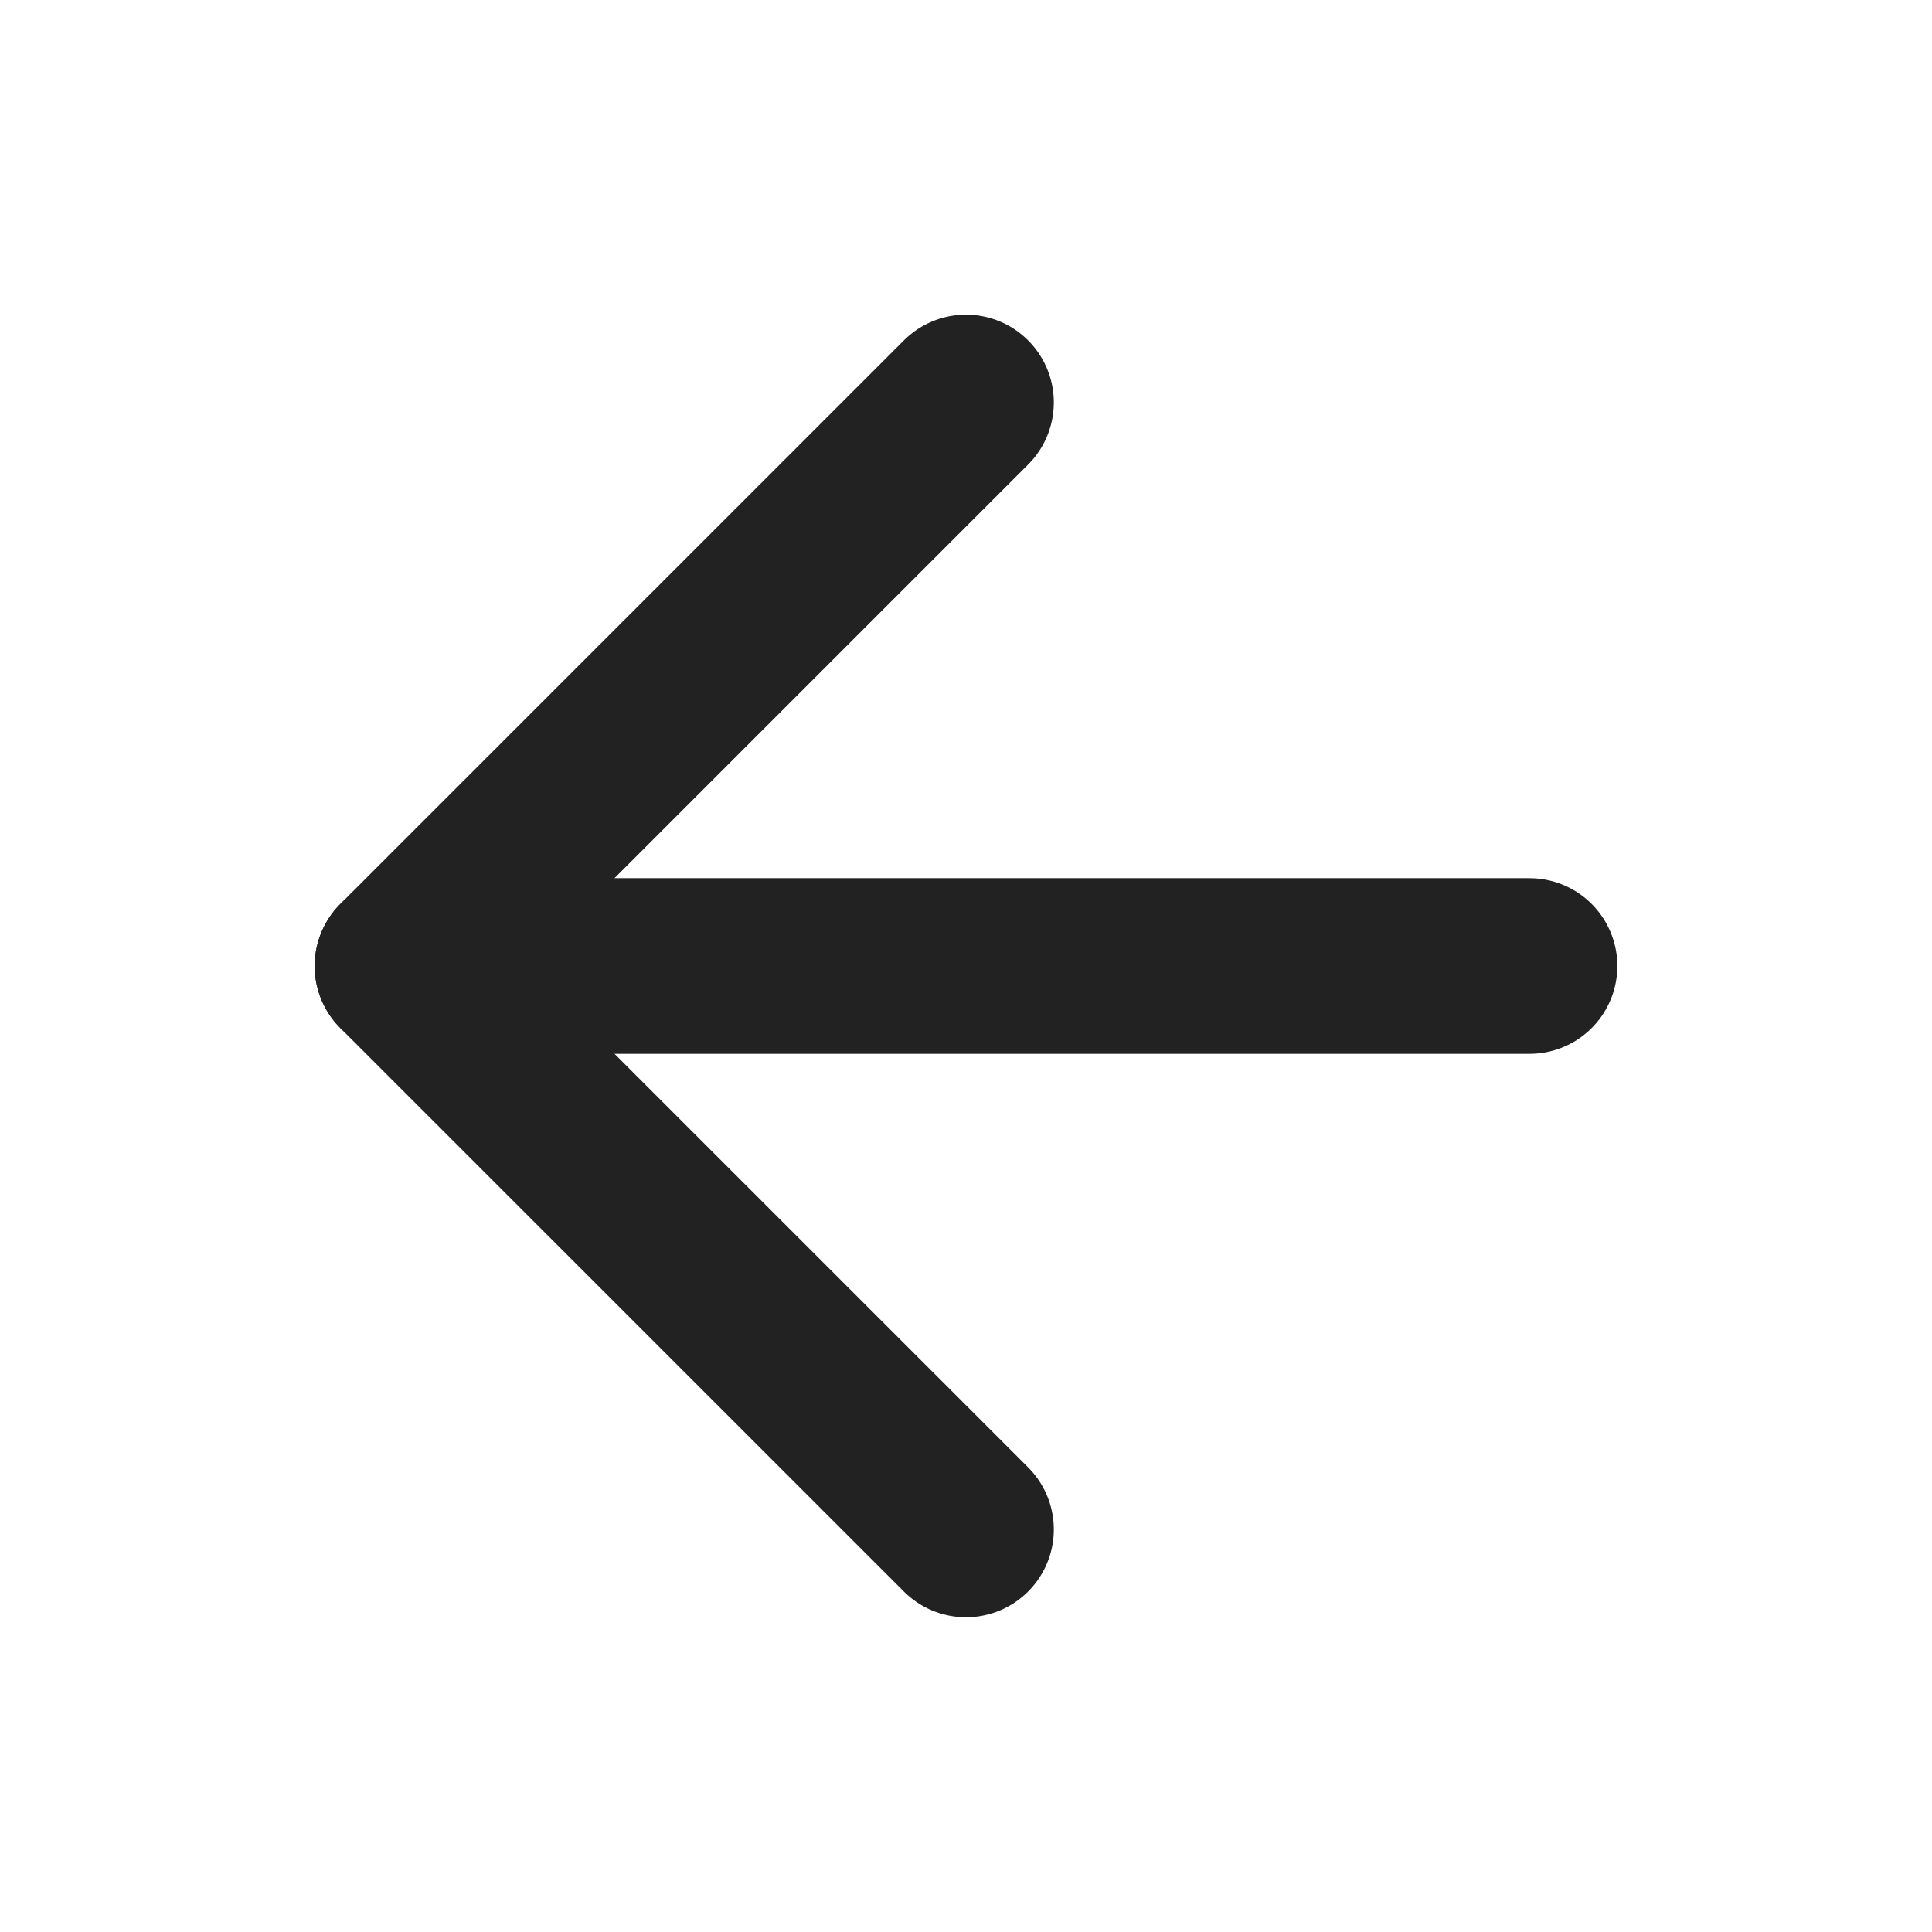 <svg width="22" height="22" viewBox="0 0 22 22" fill="none" xmlns="http://www.w3.org/2000/svg">
<path d="M17.417 11H4.583" stroke="#222222" stroke-width="2" stroke-linecap="round" stroke-linejoin="round"/>
<path d="M11 17.416L4.583 11L11 4.583" stroke="#222222" stroke-width="2" stroke-linecap="round" stroke-linejoin="round"/>
</svg>
